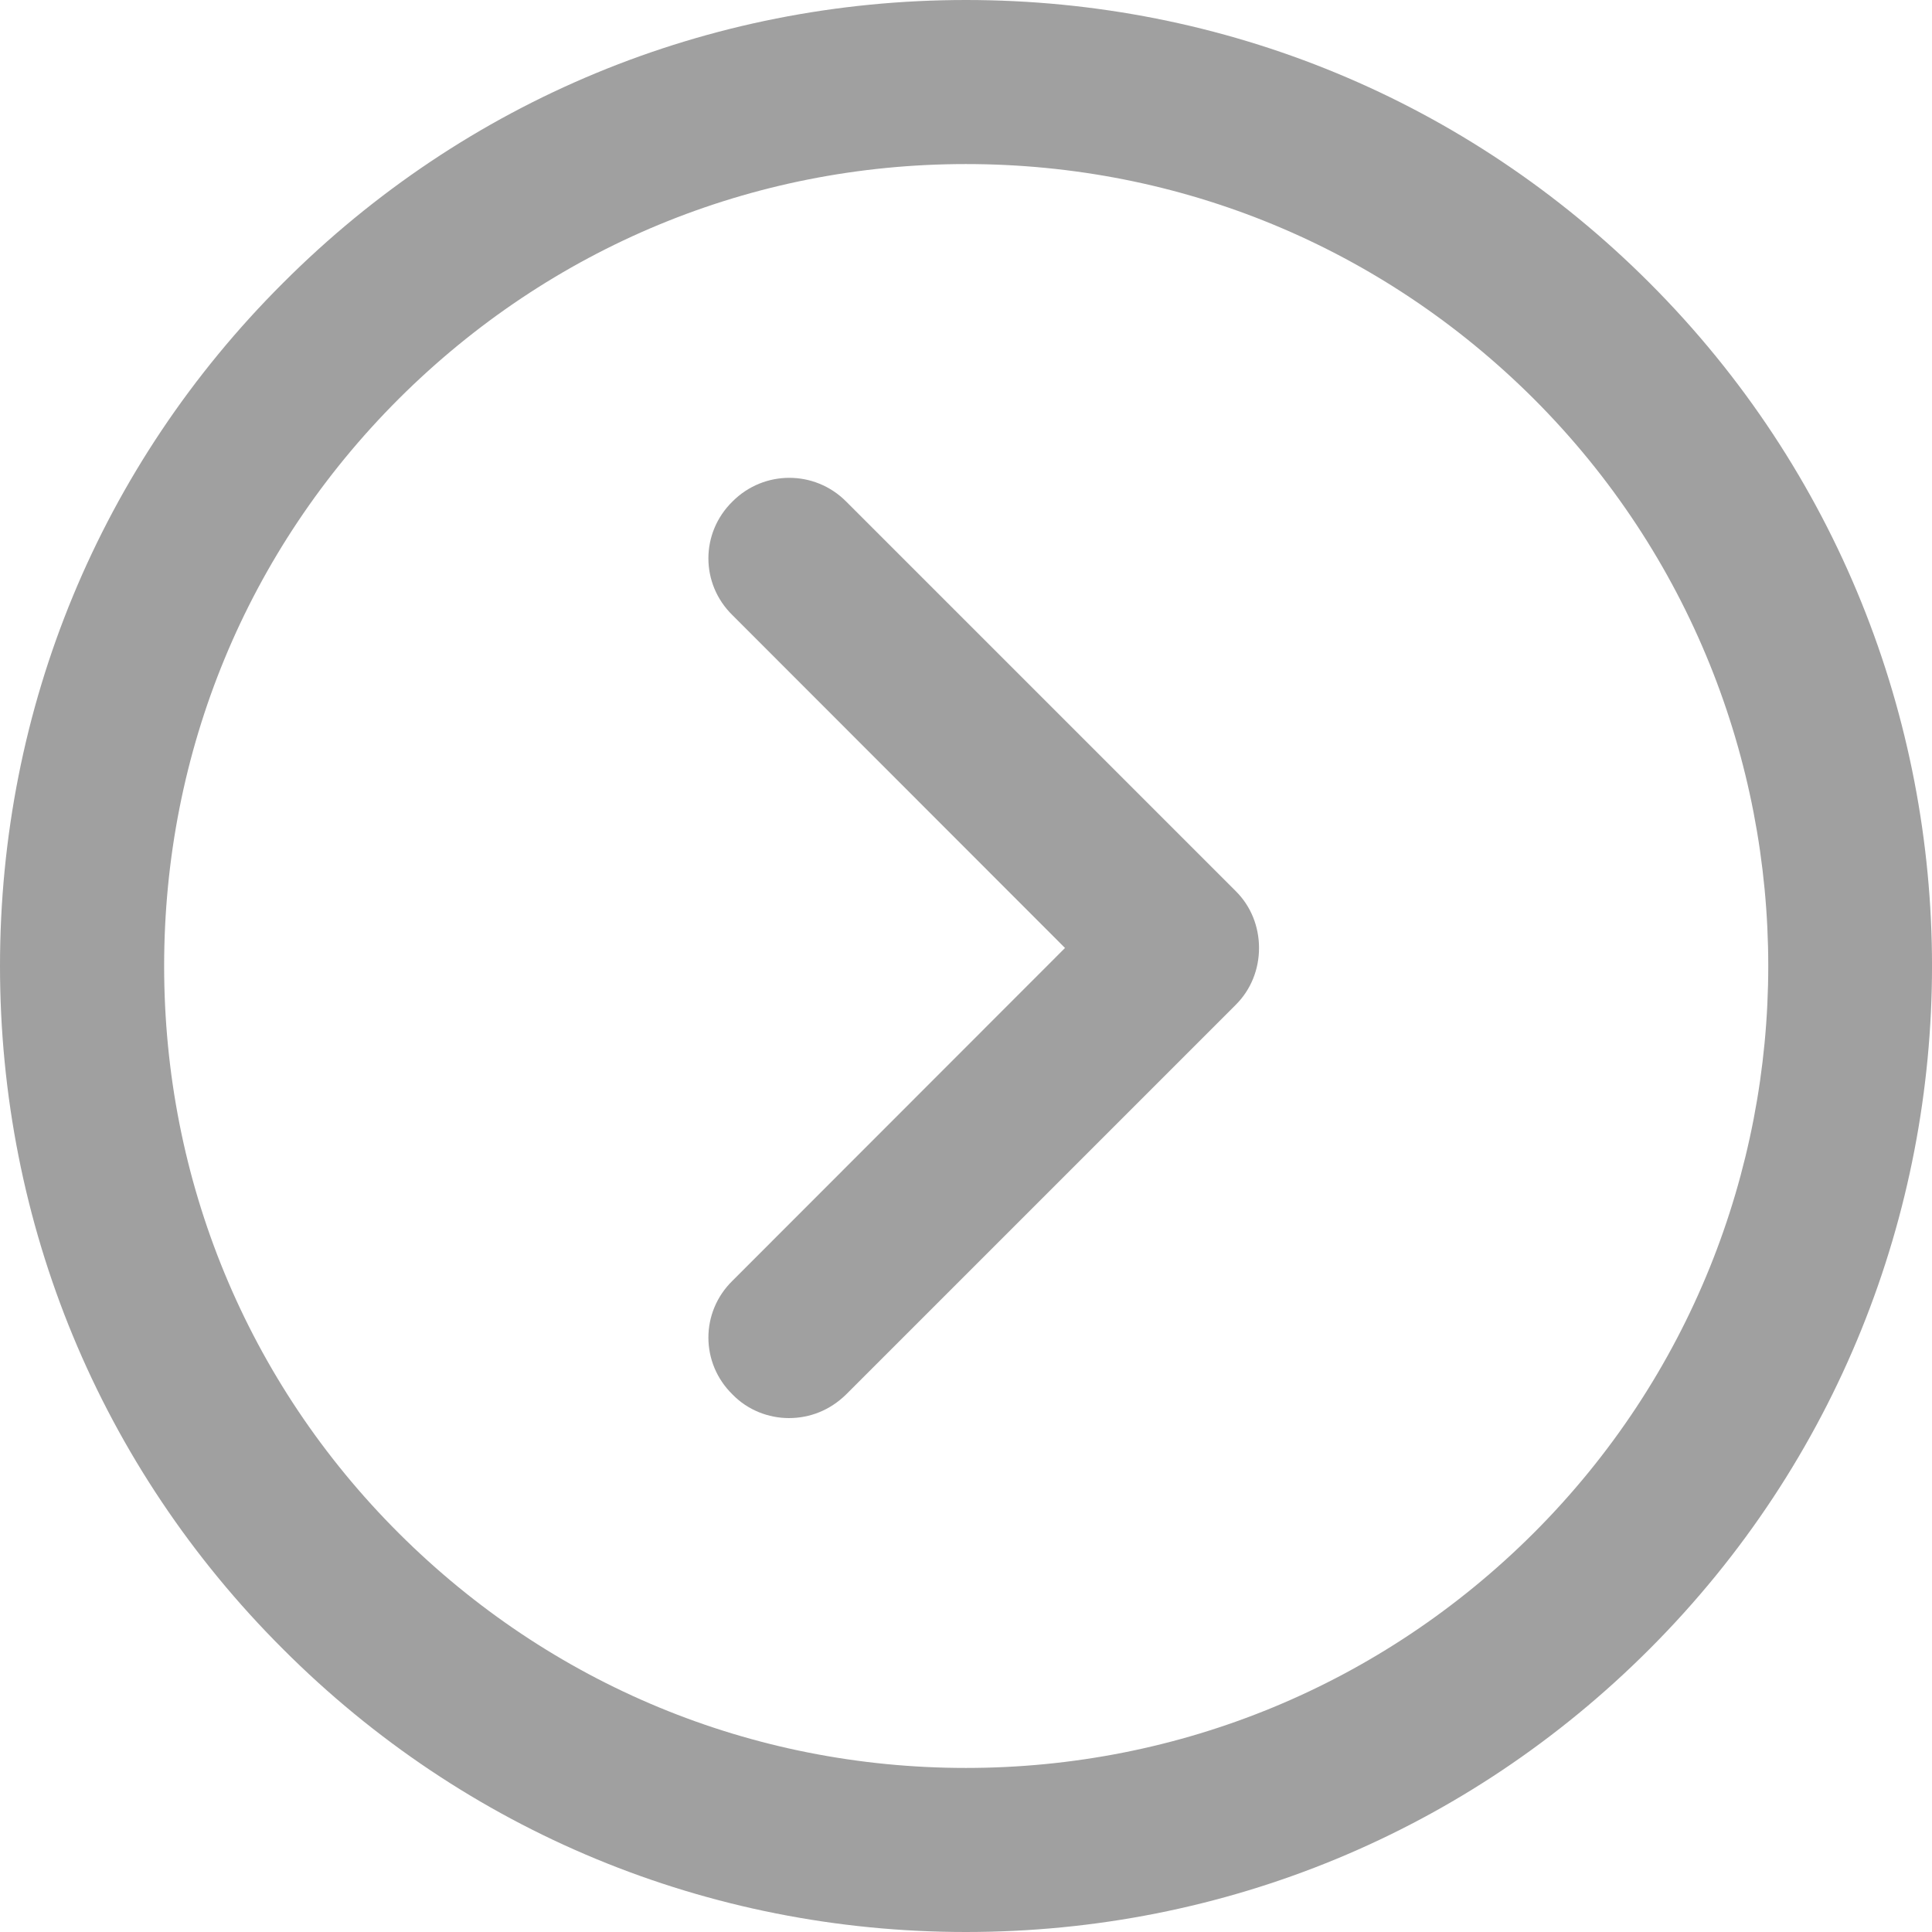 <?xml version="1.0" encoding="UTF-8"?>
<svg width="24px" height="24px" viewBox="0 0 24 24" version="1.1" xmlns="http://www.w3.org/2000/svg" xmlns:xlink="http://www.w3.org/1999/xlink">
    <!-- Generator: Sketch 59.1 (86144) - https://sketch.com -->
    <title>Icon/Arrow/Right</title>
    <desc>Created with Sketch.</desc>
    <g id="Icon/Arrow/Right" stroke="none" stroke-width="1" fill="none" fill-rule="evenodd">
        <g id="Arrow/Right" fill="#A0A0A0">
            <path d="M11.999,2.038 C9.338,2.038 6.84,3.074 4.954,4.954 C3.068,6.837 2.039,9.338 2.039,12 C2.039,14.663 3.068,17.164 4.954,19.046 C6.84,20.927 9.338,21.962 11.999,21.962 C14.659,21.962 17.167,20.926 19.053,19.043 C22.937,15.16 22.937,8.839 19.053,4.954 C17.167,3.074 14.67,2.038 11.999,2.038 Z M11.999,24 C8.798,24 5.78,22.753 3.517,20.487 C1.244,18.22 -1.77635684e-15,15.207 -1.77635684e-15,12 C-1.77635684e-15,8.794 1.244,5.78 3.517,3.514 C5.78,1.248 8.798,-2.25597319e-13 11.999,-2.25597319e-13 C15.21,-2.25597319e-13 18.227,1.248 20.491,3.514 C25.17,8.193 25.17,15.806 20.491,20.485 C18.227,22.752 15.21,24 11.999,24 L11.999,24 Z" id="Fill-1188"></path>
            <path d="M9.8,17.616 C9.55,17.616 9.29,17.519 9.1,17.323 C8.7,16.933 8.7,16.299 9.1,15.909 L13.23,11.776 L9.1,7.643 C8.7,7.253 8.7,6.62 9.1,6.229 C9.49,5.838 10.12,5.838 10.51,6.229 L15.35,11.069 C15.54,11.256 15.64,11.511 15.64,11.776 C15.64,12.041 15.54,12.295 15.35,12.483 L10.51,17.323 C10.31,17.519 10.06,17.616 9.8,17.616" id="Fill-1189"></path>
        </g>
    </g>
</svg>